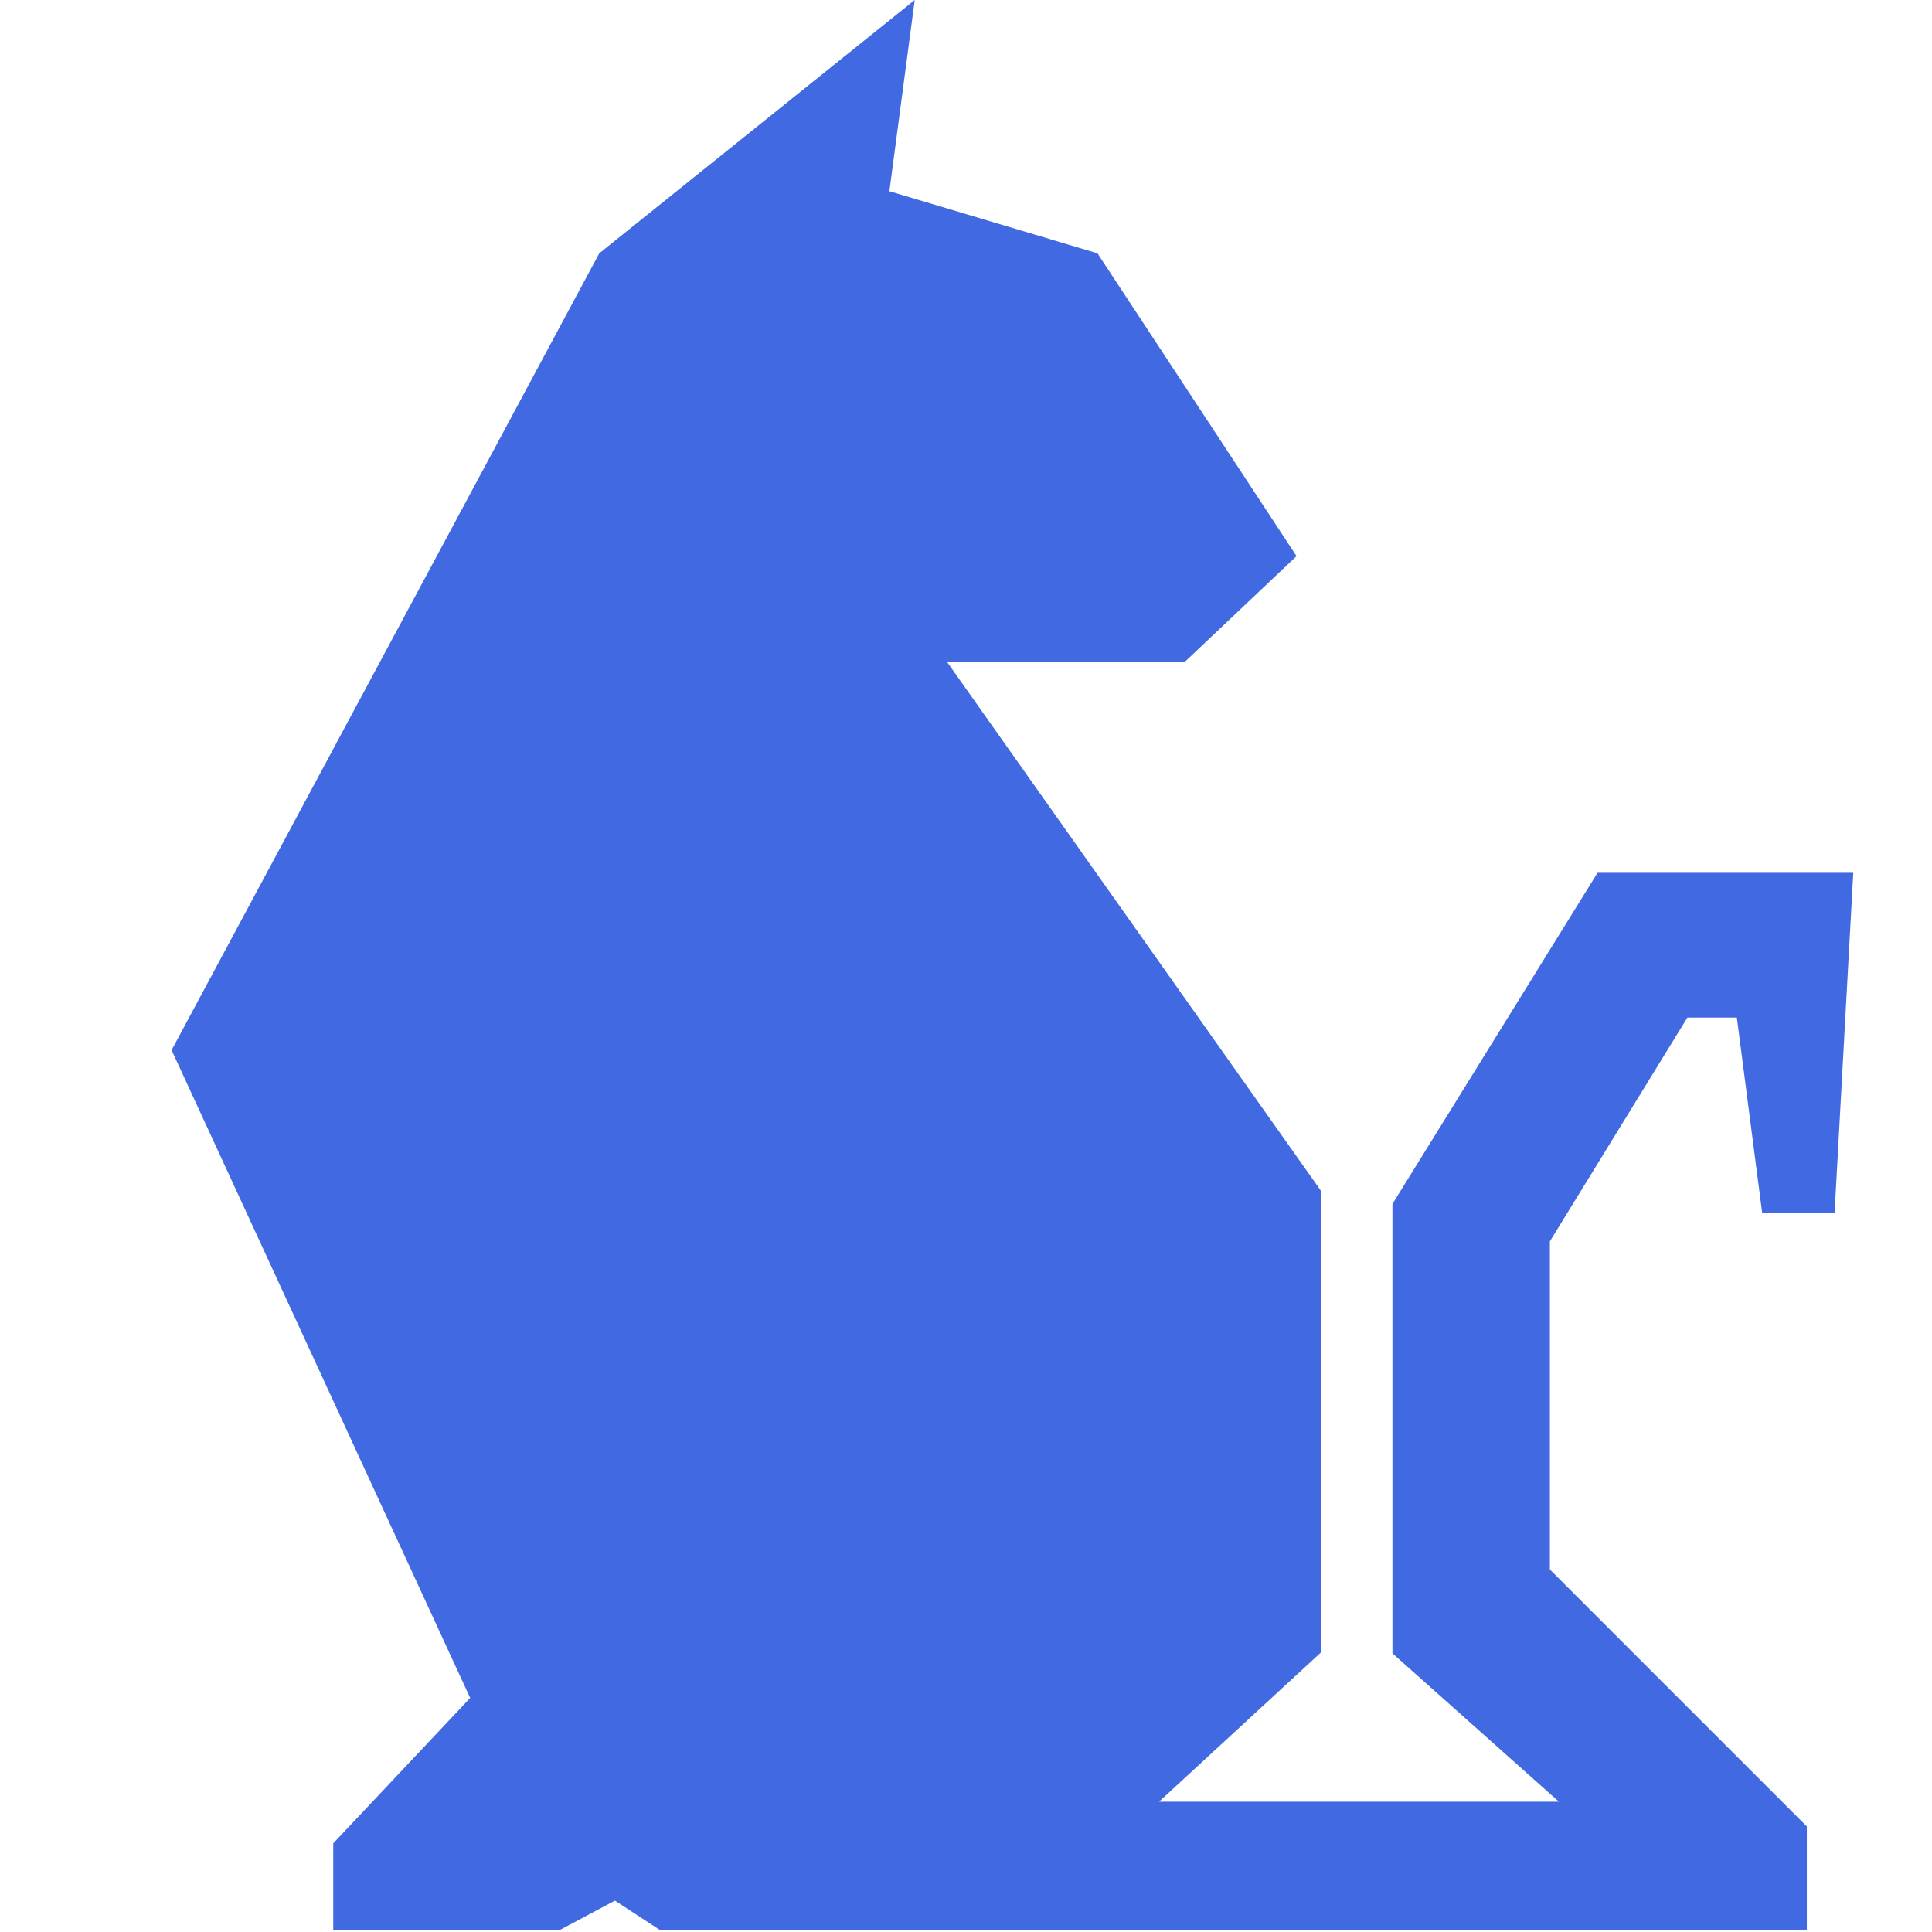 <?xml version="1.0" standalone="no"?><!DOCTYPE svg PUBLIC "-//W3C//DTD SVG 1.1//EN" "http://www.w3.org/Graphics/SVG/1.1/DTD/svg11.dtd"><svg class="icon" width="48px" height="48.00px" viewBox="0 0 1024 1024" version="1.1" xmlns="http://www.w3.org/2000/svg"><path d="M846.726 462.606l-108.698 175.515v238.177l88.237 78.646H614.304l85.999-79.286v-244.251l-198.214-280.377h125.642l59.464-56.267-105.501-160.49-110.297-32.929 13.427-101.345-167.203 134.274-226.667 422.324 158.252 343.358-72.572 77.048v46.037h119.888l29.412-15.665 23.978 15.665h607.75v-54.988l-136.192-136.192v-173.917l72.892-118.609h26.215l13.427 103.583h38.364l9.911-180.311h-135.553z" fill="#4169E1" /></svg>